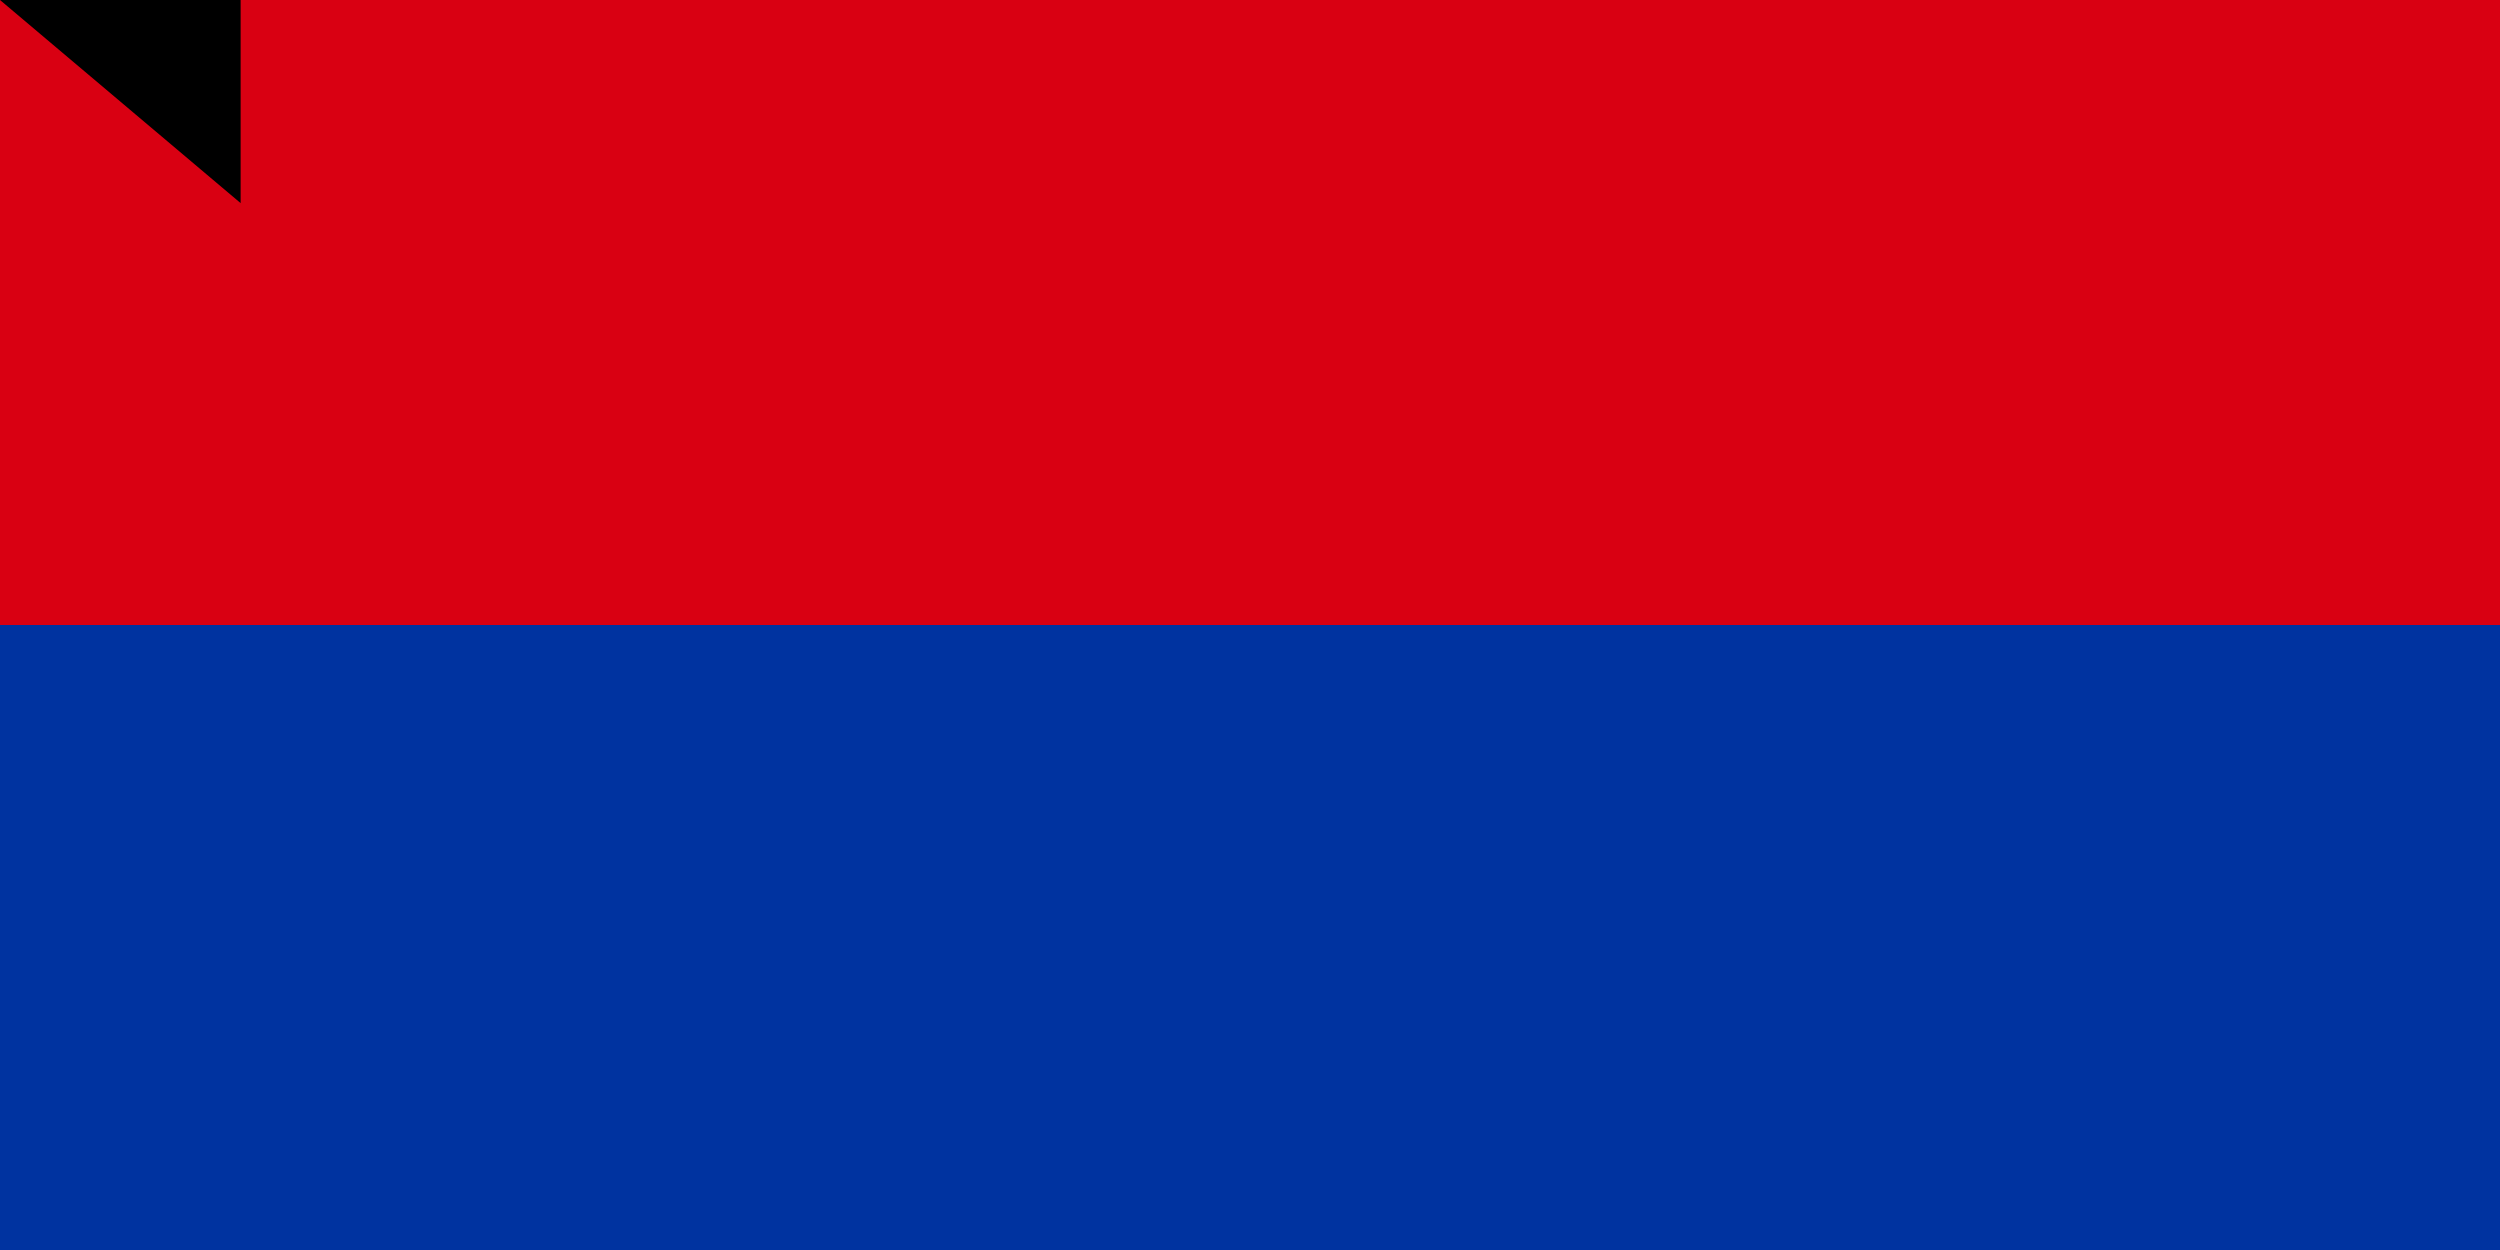 <svg xmlns="http://www.w3.org/2000/svg" width="800" height="400"><path fill="#F2A800" d="M0 0h1200v600H0z"/><path fill="#0033A0" d="M0 0h1200v400H0z"/><path fill="#D90012" d="M0 0h1200v200H0z"/><path id="path-b7290" d="m m0 77 m0 65 m0 65 m0 65 m0 65 m0 65 m0 65 m0 65 m0 65 m0 65 m0 65 m0 65 m0 65 m0 65 m0 65 m0 65 m0 65 m0 65 m0 65 m0 65 m0 79 m0 87 m0 72 m0 66 m0 68 m0 122 m0 82 m0 107 m0 84 m0 49 m0 65 m0 98 m0 108 m0 90 m0 118 m0 65 m0 121 m0 106 m0 99 m0 55 m0 107 m0 103 m0 49 m0 66 m0 55 m0 105 m0 49 m0 49 m0 90 m0 65 m0 84 m0 108 m0 122 m0 75 m0 86 m0 100 m0 76 m0 87 m0 43 m0 98 m0 65 m0 52 m0 104 m0 51 m0 87 m0 68 m0 98 m0 117 m0 47 m0 52 m0 103 m0 116 m0 66 m0 110 m0 53 m0 69 m0 57 m0 90 m0 103 m0 43 m0 114 m0 79 m0 50 m0 81 m0 117 m0 81 m0 61 m0 61"/>
</svg>